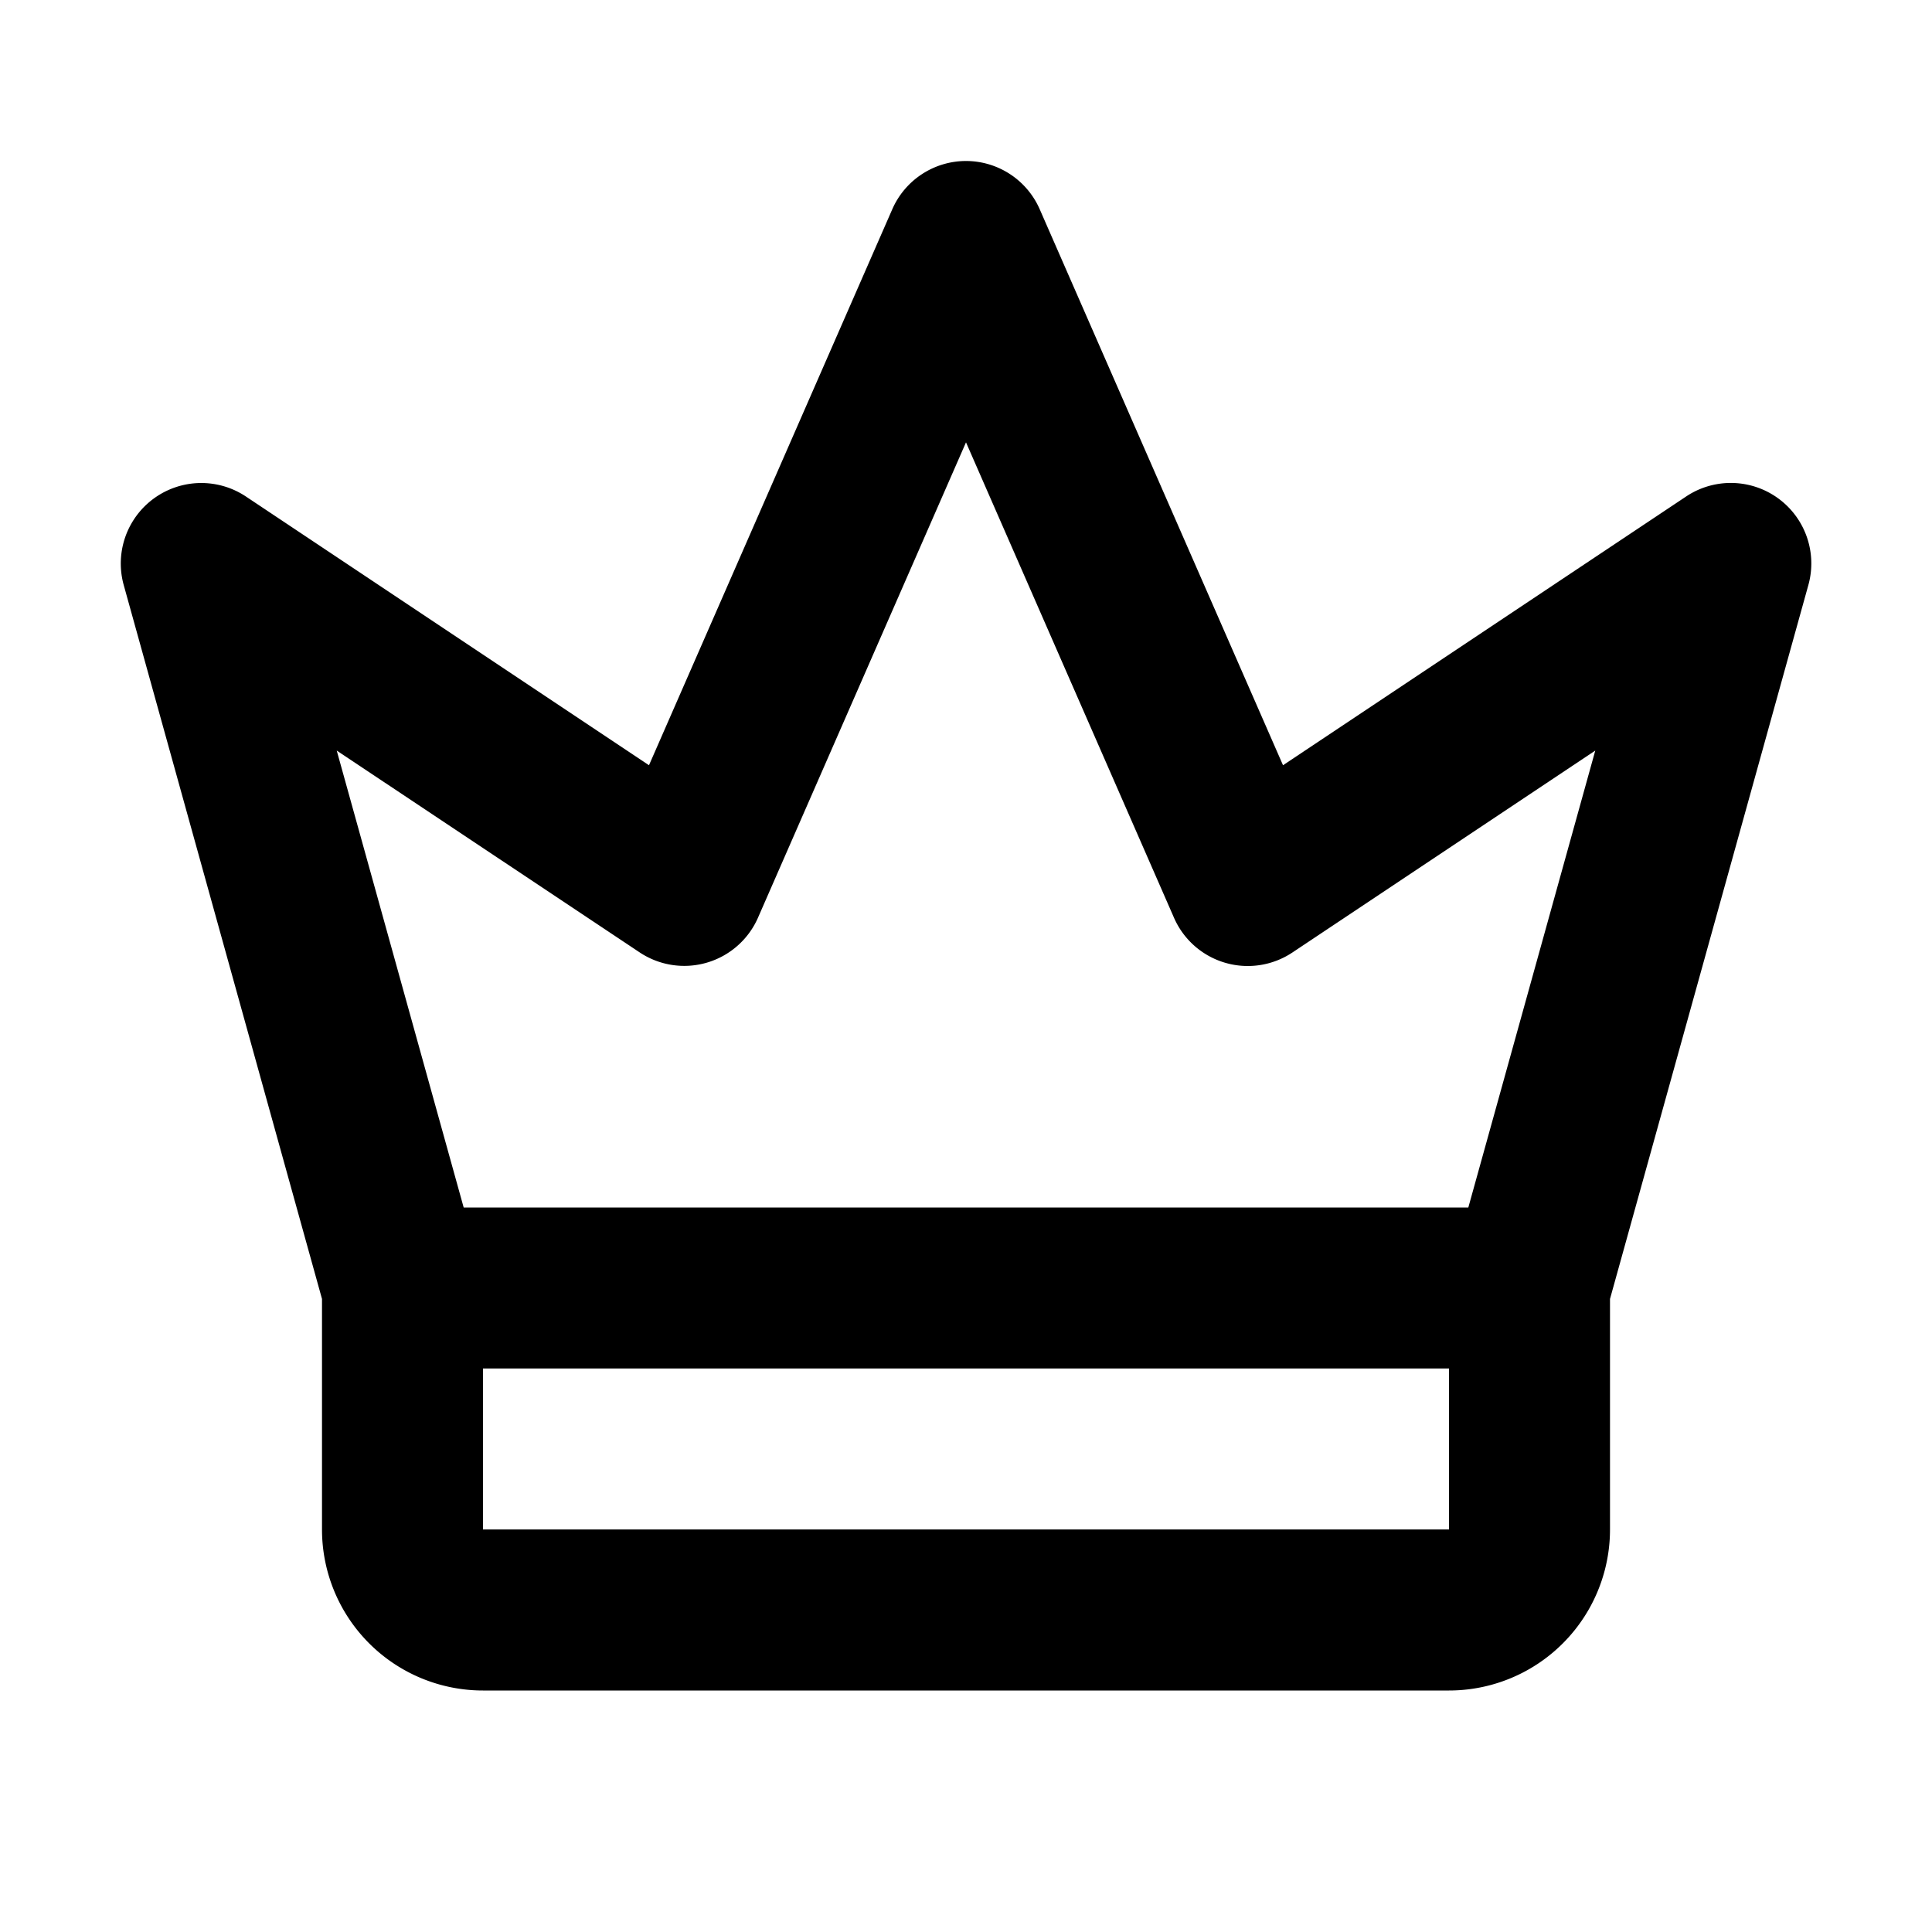 <svg xmlns="http://www.w3.org/2000/svg" viewBox="0 0 24 24" fill="currentColor">
  <path _ngcontent-ng-c1909134112="" fill-rule="evenodd" clip-rule="evenodd" style="color: inherit" d="M12 2a1 1 0 0 1 .916.6l3.022 6.906 5.007-3.338a1 1 0 0 1 1.519 1.1L20 16.136V19a2 2 0 0 1-2 2H6a2 2 0 0 1-2-2v-2.864L1.537 7.268a1 1 0 0 1 1.518-1.1l5.007 3.338L11.084 2.6A1 1 0 0 1 12 2ZM6 17v2h12v-2H6Zm12.24-2 1.577-5.676-3.762 2.508a1 1 0 0 1-1.471-.431L12 5.495 9.416 11.4a1 1 0 0 1-1.47.431L4.183 9.324 5.76 15h12.48Z" />
</svg>